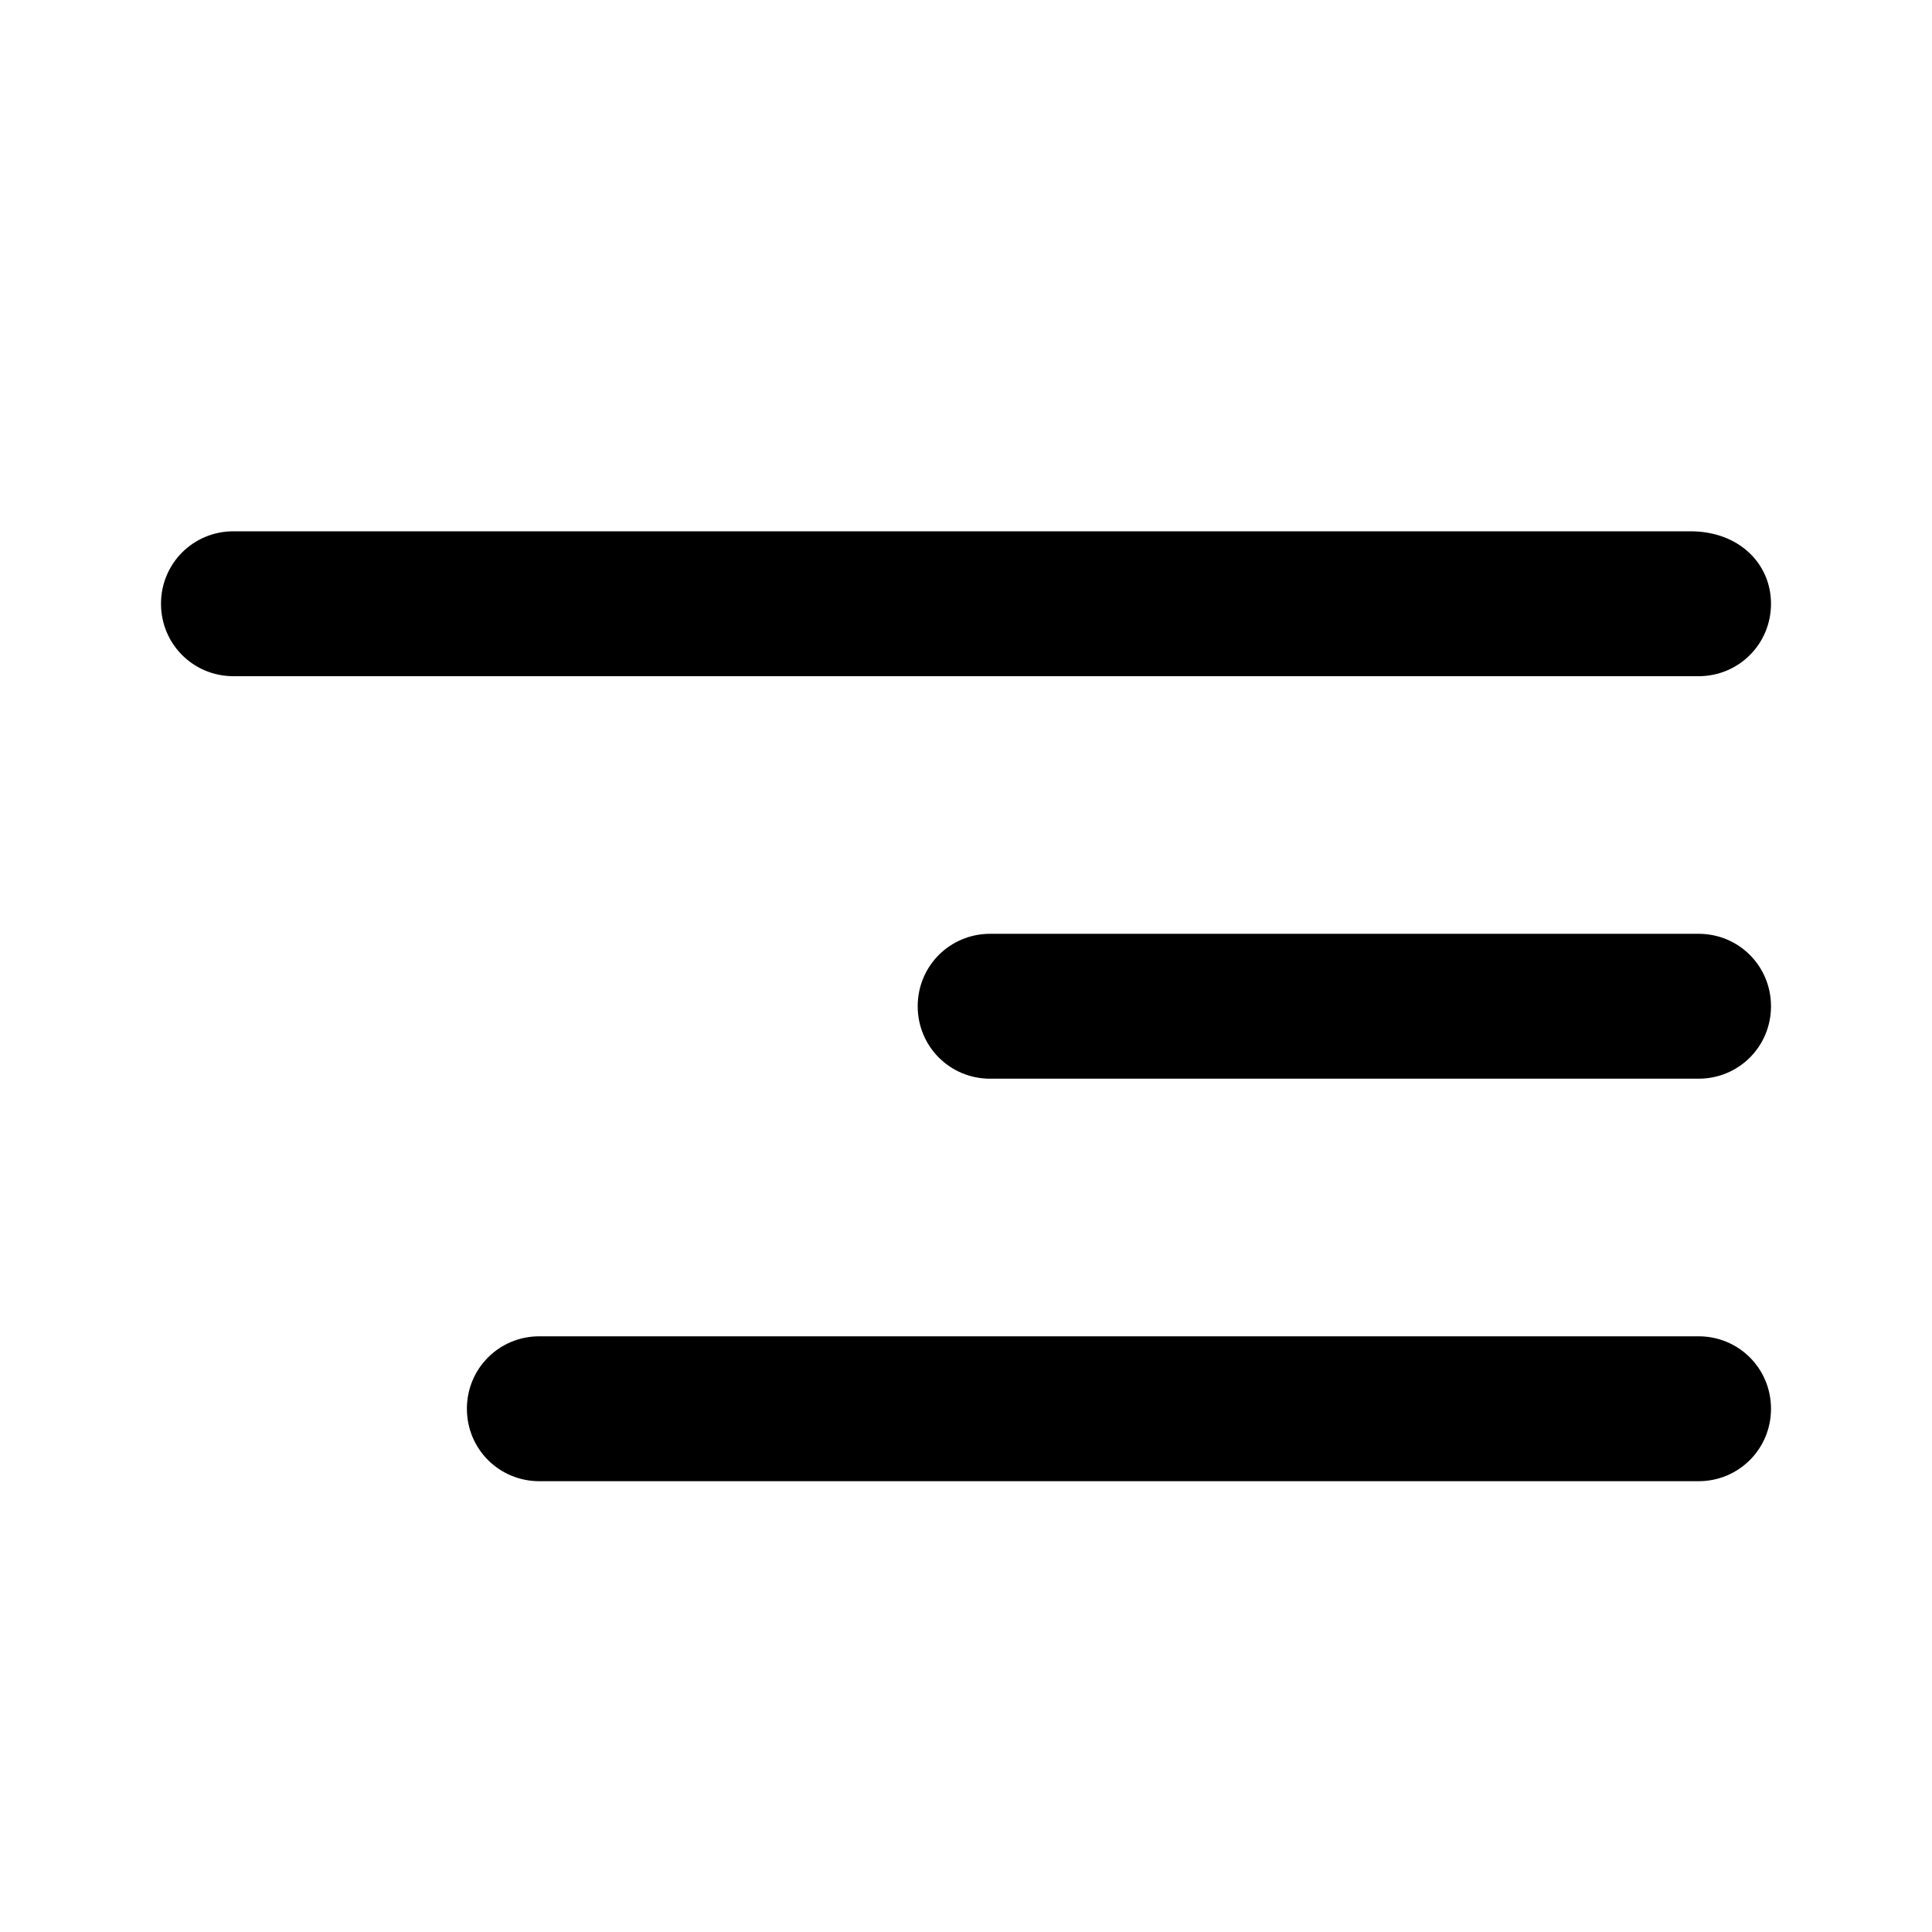 <?xml version="1.0" encoding="utf-8"?>
<!-- Generator: Adobe Illustrator 27.1.1, SVG Export Plug-In . SVG Version: 6.00 Build 0)  -->
<svg version="1.1" id="Layer_1" xmlns="http://www.w3.org/2000/svg" xmlns:xlink="http://www.w3.org/1999/xlink" x="0px" y="0px"
	 viewBox="0 0 24 24" style="enable-background:new 0 0 24 24;" xml:space="preserve">
<style type="text/css">
	.st0{fill-rule:evenodd;clip-rule:evenodd;}
</style>
<g id="Asset_x2F_Font-Symbols_x2F_Align-Right">
	<g id="Group" transform="translate(0, 7)">
		<path id="Rectangle" class="st0" d="M2.9-0.4h18.1C21.6-0.4,22,0,22,0.5l0,0c0,0.5-0.4,0.9-0.9,0.9H2.9C2.4,1.4,2,1,2,0.5l0,0
			C2,0,2.4-0.4,2.9-0.4z"/>
		<path id="Rectangle_00000071547252843867765560000012475806247031693757_" class="st0" d="M12.3,4.6h8.8C21.6,4.6,22,5,22,5.5l0,0
			c0,0.5-0.4,0.9-0.9,0.9h-8.8c-0.5,0-0.9-0.4-0.9-0.9l0,0C11.4,5,11.8,4.6,12.3,4.6z"/>
		<path id="Rectangle_00000114752705525077362610000017222757618691570329_" class="st0" d="M6.7,9.6h14.4c0.5,0,0.9,0.4,0.9,0.9
			l0,0c0,0.5-0.4,0.9-0.9,0.9H6.7c-0.5,0-0.9-0.4-0.9-0.9l0,0C5.8,10,6.2,9.6,6.7,9.6z"/>
	</g>
</g>
</svg>
